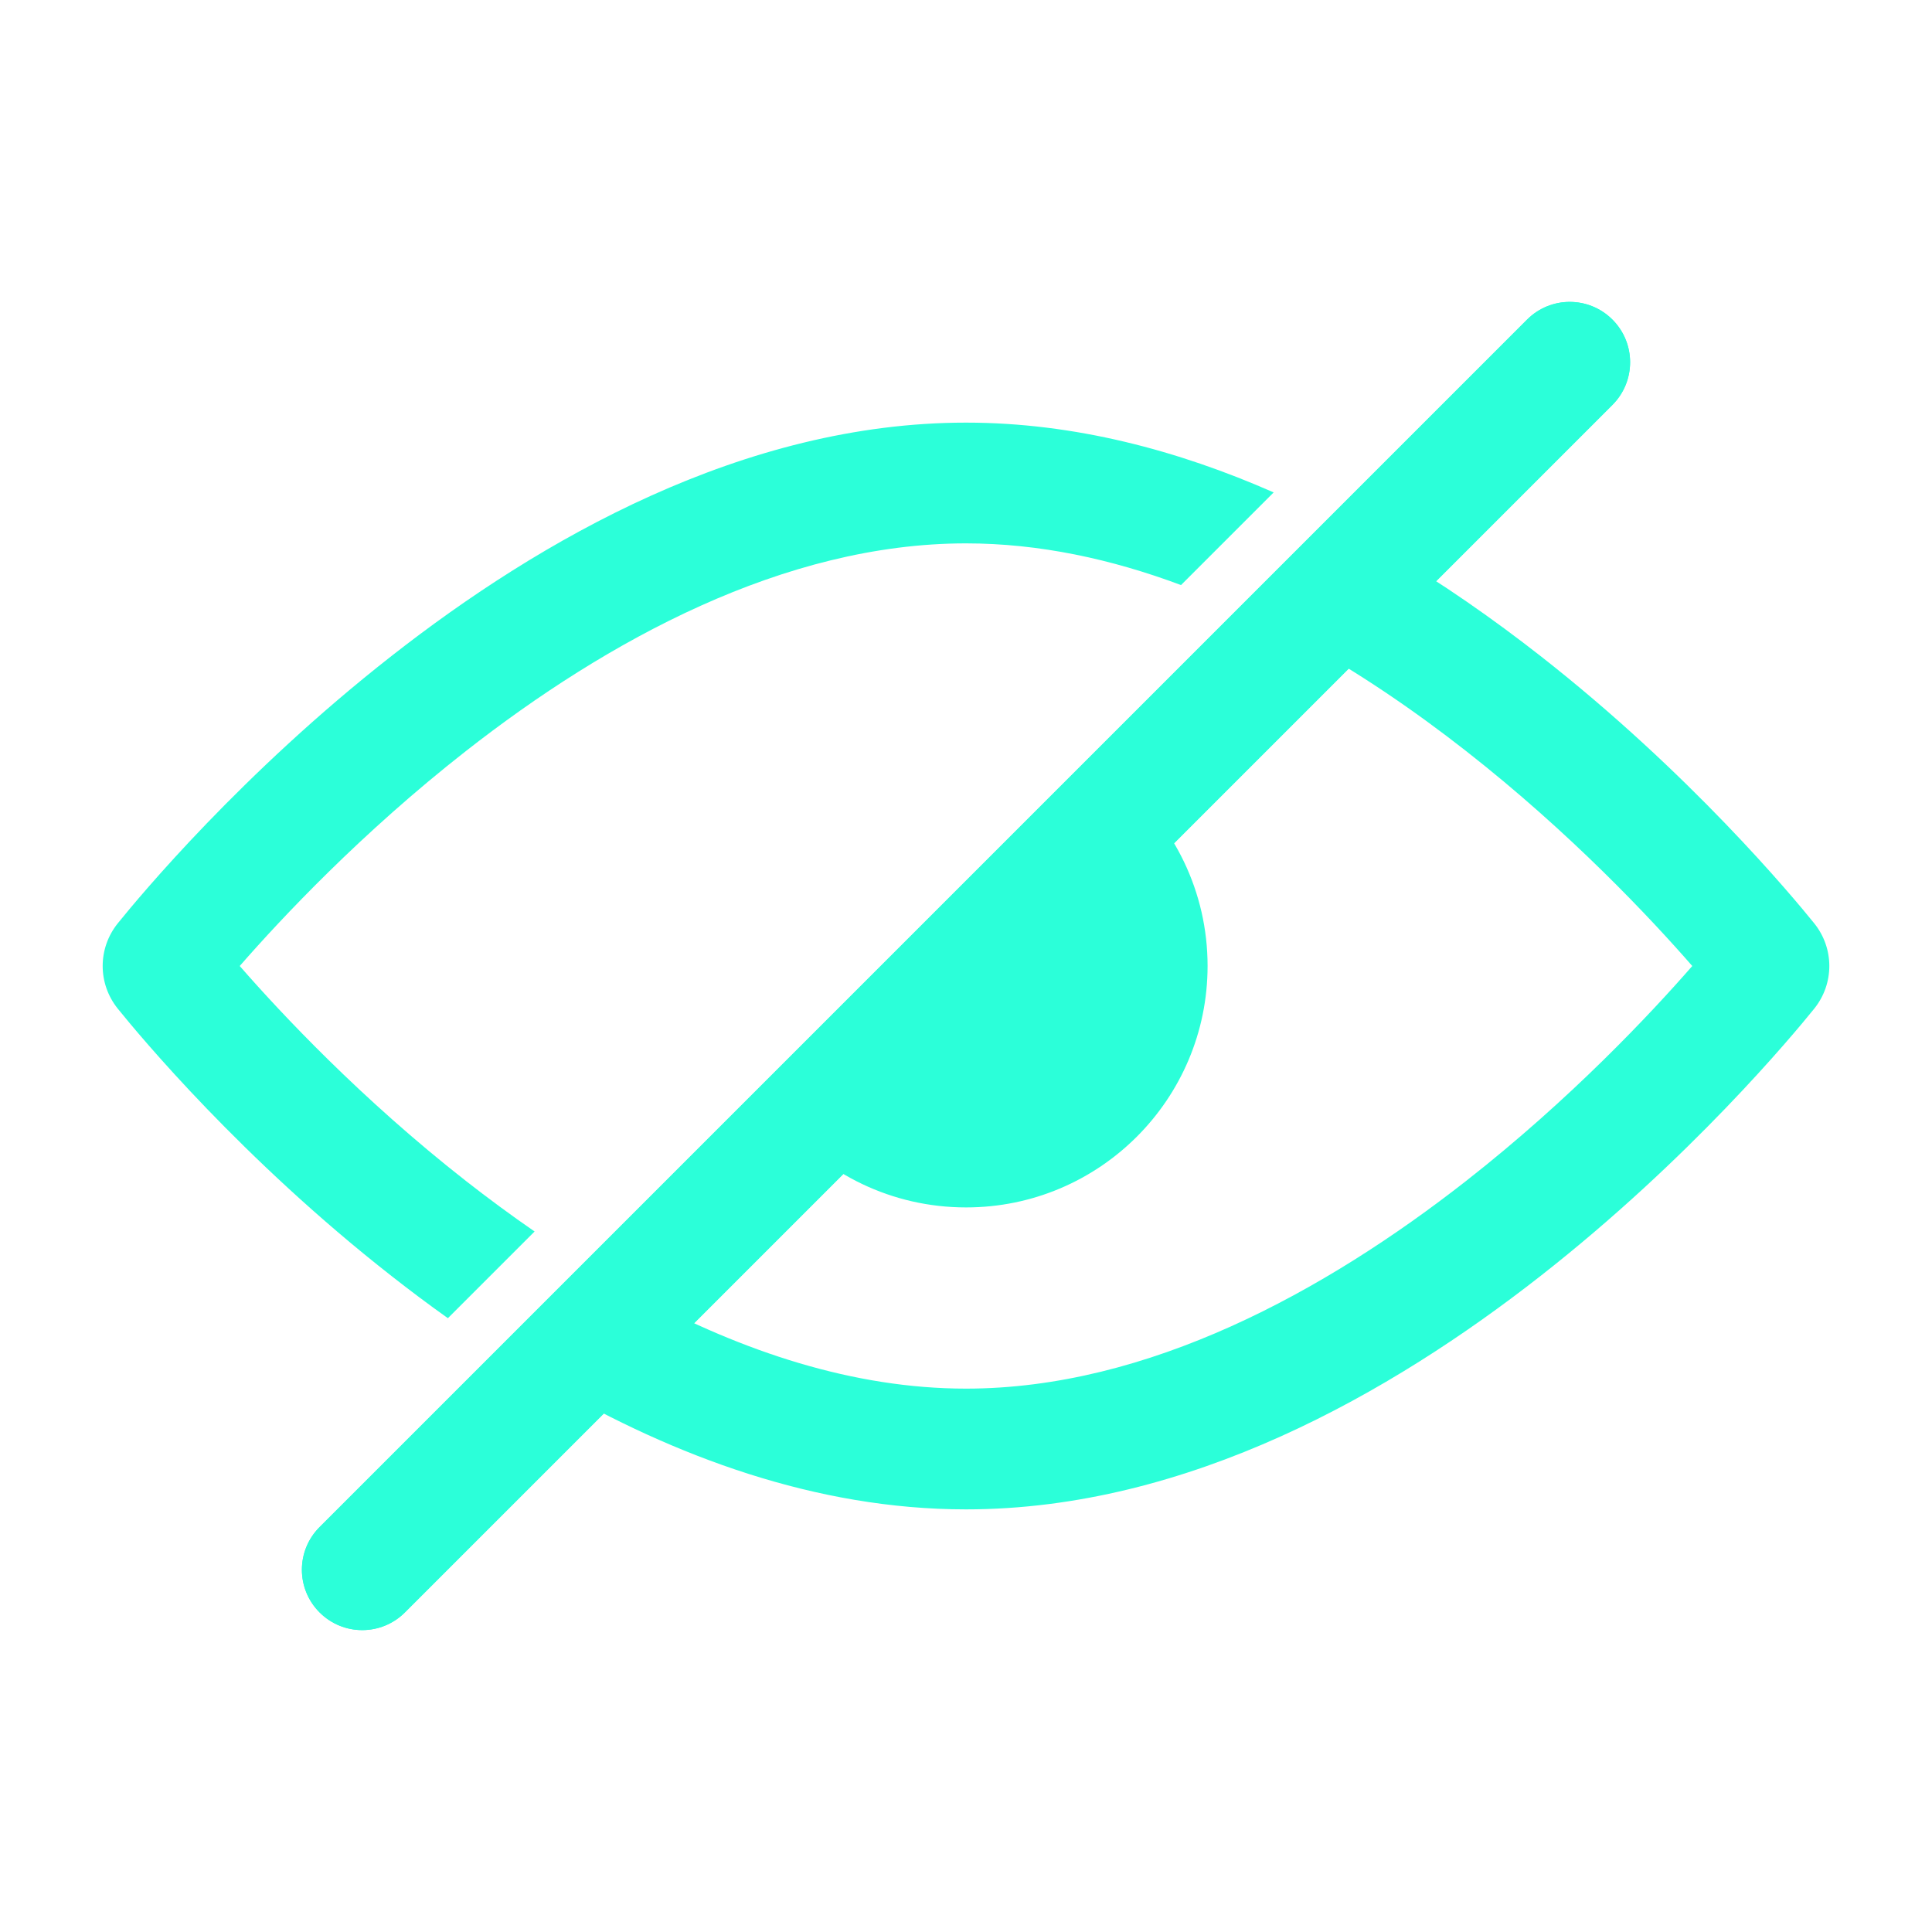 <svg width="24" height="24" viewBox="0 0 24 24" fill="none" xmlns="http://www.w3.org/2000/svg">
<path fill-rule="evenodd" clip-rule="evenodd" d="M20.03 3.97C20.323 4.263 20.323 4.737 20.03 5.03L5.03 20.03C4.737 20.323 4.263 20.323 3.97 20.03C3.677 19.737 3.677 19.263 3.97 18.97L18.97 3.97C19.263 3.677 19.737 3.677 20.03 3.97Z" fill="#2BFFD9"/>
<path fill-rule="evenodd" clip-rule="evenodd" d="M20.03 3.97C20.323 4.263 20.323 4.737 20.03 5.03L5.03 20.03C4.737 20.323 4.263 20.323 3.97 20.03C3.677 19.737 3.677 19.263 3.97 18.97L18.97 3.97C19.263 3.677 19.737 3.677 20.03 3.97Z" fill="#2BFFD9"/>
<path fill-rule="evenodd" clip-rule="evenodd" d="M9.698 13.923C10.249 14.581 11.076 14.999 12.001 14.999C13.657 14.999 15.001 13.656 15.001 11.999C15.001 11.075 14.582 10.248 13.924 9.697L9.698 13.923Z" fill="#2BFFD9"/>
<path fill-rule="evenodd" clip-rule="evenodd" d="M15.822 6.117C14.638 5.596 13.347 5.25 12 5.25C9.238 5.25 6.71 6.703 4.866 8.147C3.004 9.604 1.731 11.138 1.463 11.47C1.213 11.781 1.213 12.219 1.463 12.53C1.731 12.862 3.004 14.396 4.866 15.853C5.089 16.028 5.322 16.203 5.564 16.375L6.641 15.298C6.348 15.096 6.064 14.886 5.79 14.672C4.488 13.653 3.492 12.589 2.978 12C3.492 11.411 4.488 10.347 5.79 9.328C7.542 7.957 9.74 6.75 12 6.75C12.909 6.75 13.808 6.945 14.671 7.268L15.822 6.117ZM7.956 16.105C9.219 16.785 10.597 17.25 12 17.25C14.26 17.25 16.458 16.043 18.21 14.672C19.512 13.653 20.508 12.589 21.022 12C20.508 11.411 19.512 10.347 18.21 9.328C17.568 8.825 16.866 8.345 16.123 7.938L17.223 6.838C17.917 7.245 18.559 7.697 19.134 8.147C20.995 9.604 22.269 11.138 22.537 11.47C22.787 11.781 22.787 12.219 22.537 12.53C22.269 12.862 20.995 14.396 19.134 15.853C17.29 17.297 14.762 18.75 12 18.75C10.131 18.75 8.369 18.085 6.854 17.207L7.956 16.105Z" fill="#2BFFD9"/>
</svg>

